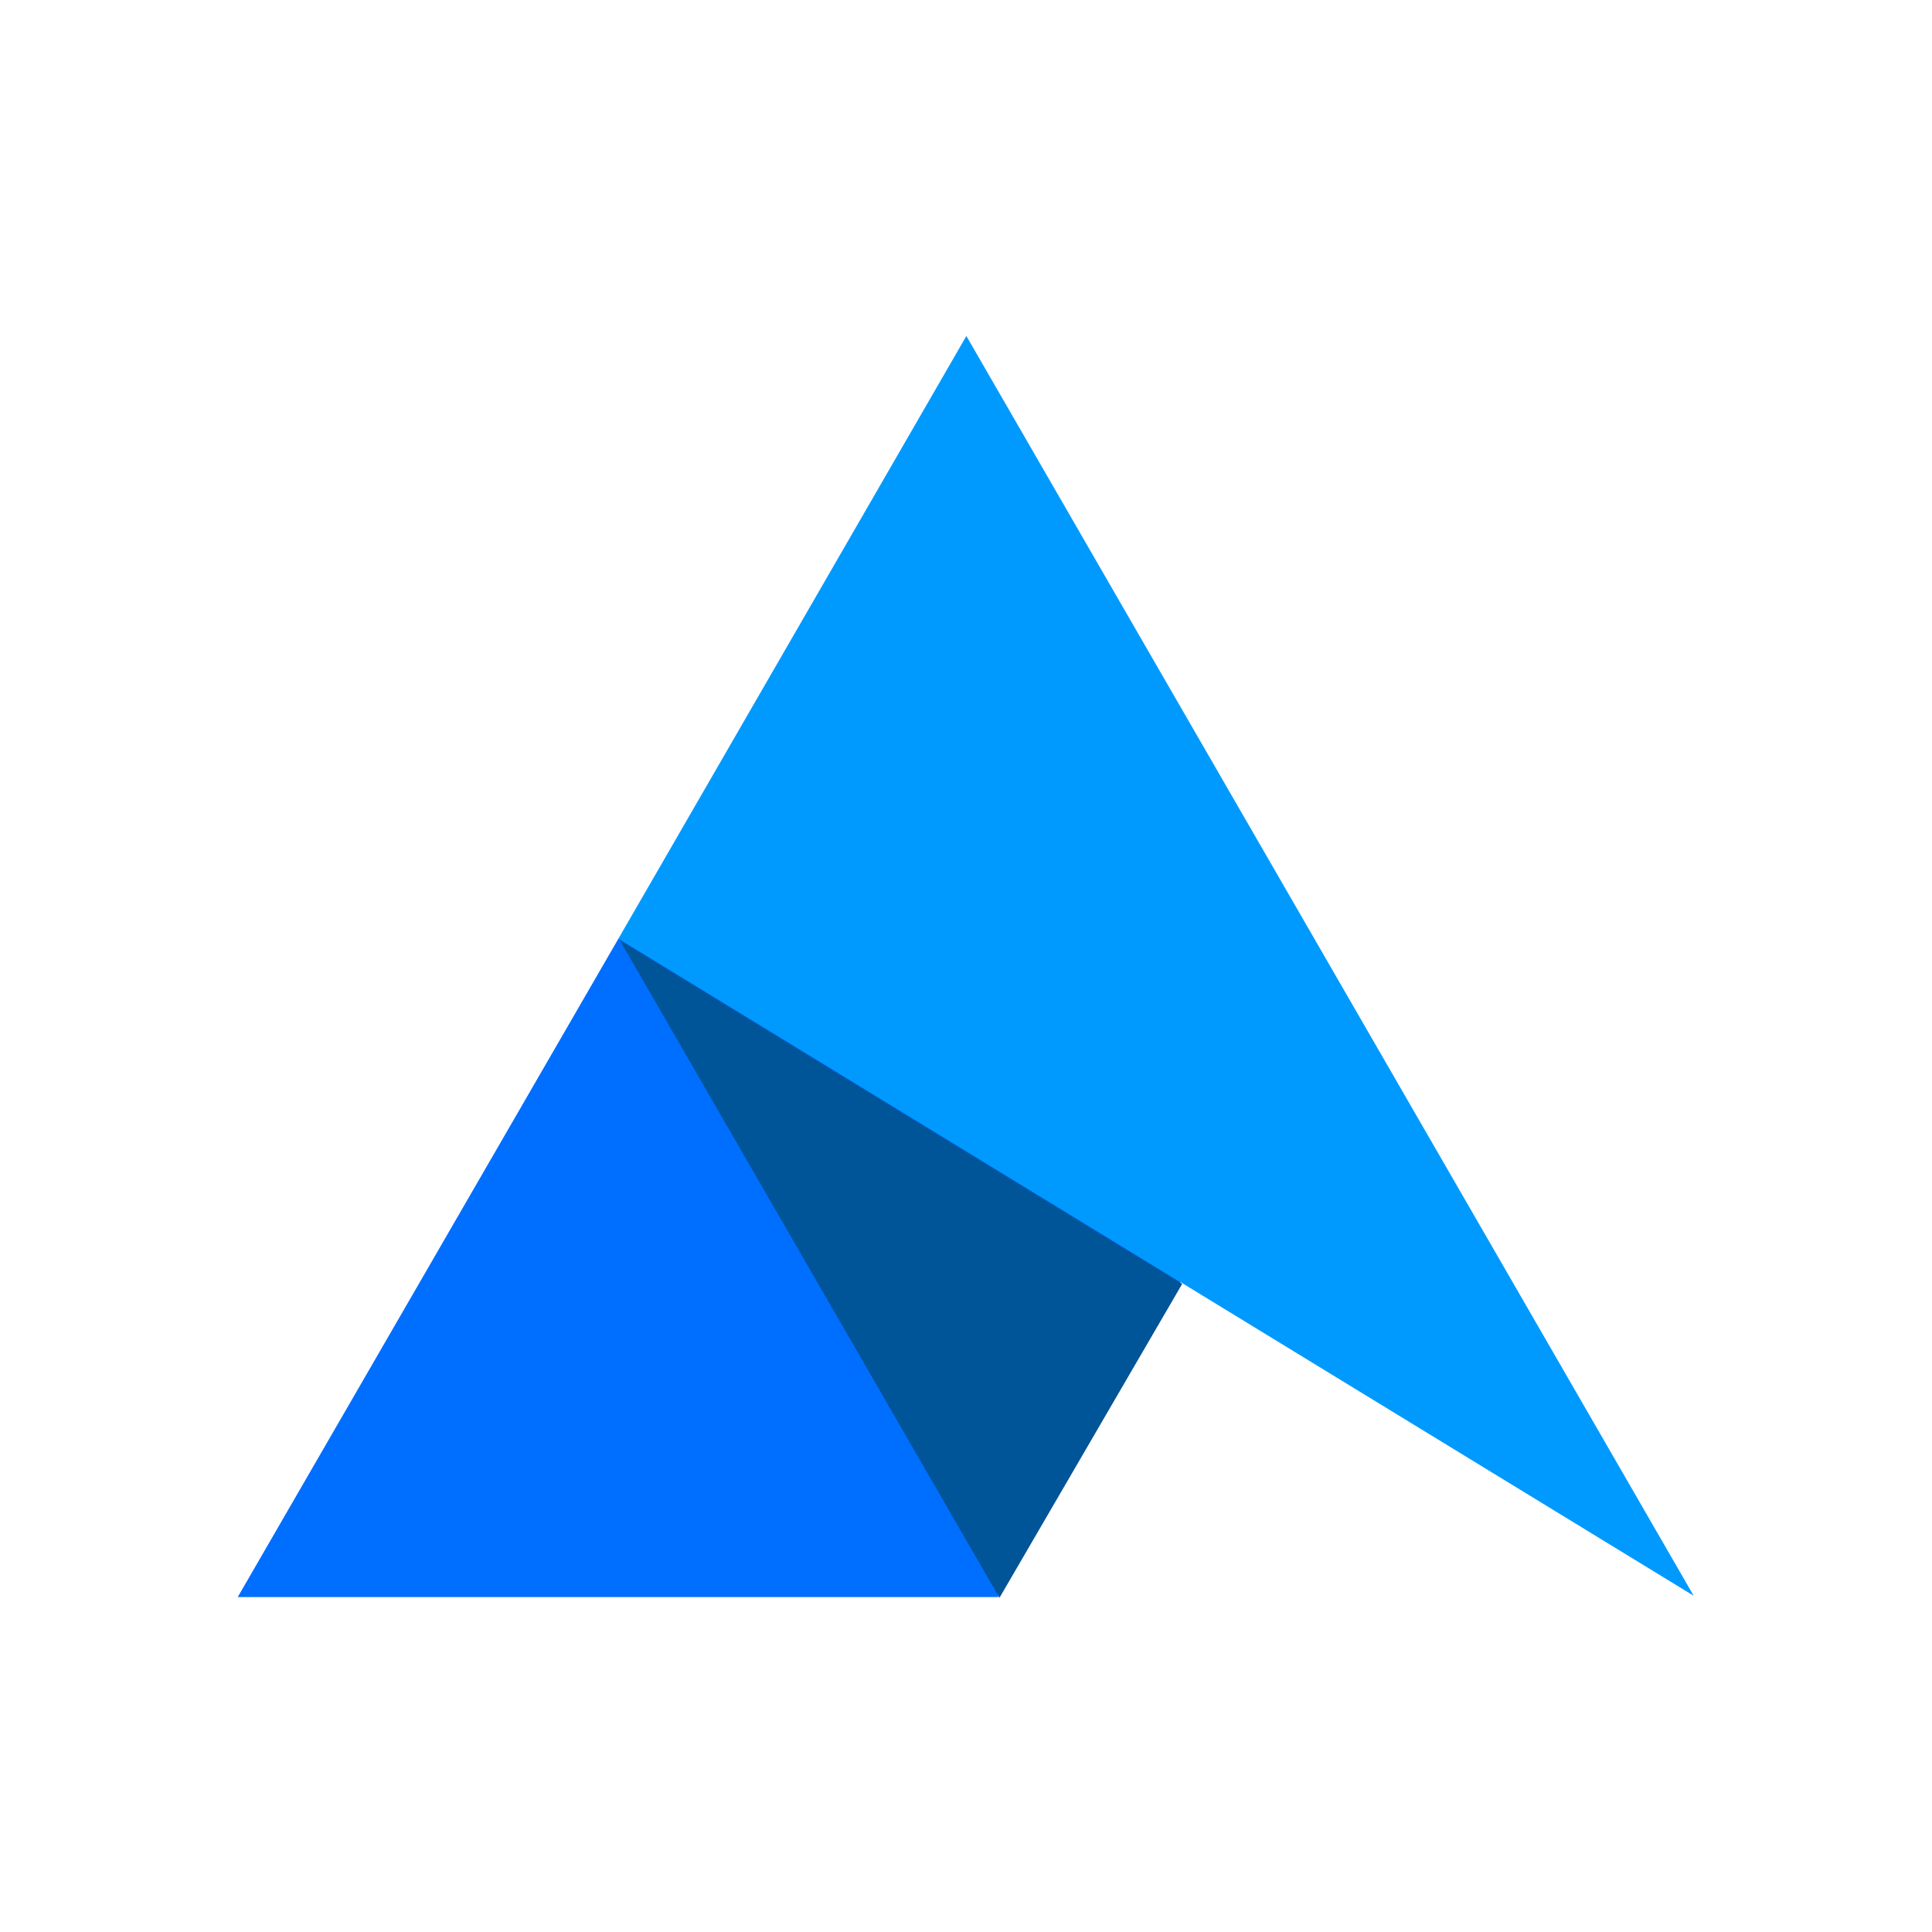 <?xml version="1.0" encoding="UTF-8" standalone="no"?>
<!-- Created with Inkscape (http://www.inkscape.org/) -->

<svg
   xmlns:dc="http://purl.org/dc/elements/1.1/"
   xmlns:cc="http://creativecommons.org/ns#"
   xmlns:rdf="http://www.w3.org/1999/02/22-rdf-syntax-ns#"
   xmlns:svg="http://www.w3.org/2000/svg"
   xmlns="http://www.w3.org/2000/svg"
   xmlns:sodipodi="http://sodipodi.sourceforge.net/DTD/sodipodi-0.dtd"
   xmlns:inkscape="http://www.inkscape.org/namespaces/inkscape"
   width="270"
   height="270"
   viewBox="0 0 71.438 71.437"
   version="1.1"
   id="svg8"
   inkscape:version="0.92.1 r15371"
   sodipodi:docname="Colored_Small.svg">
  <defs
     id="defs2" />
  <sodipodi:namedview
     id="base"
     pagecolor="#ffffff"
     bordercolor="#666666"
     borderopacity="1.0"
     inkscape:pageopacity="0.0"
     inkscape:pageshadow="2"
     inkscape:zoom="0.35"
     inkscape:cx="58.014933"
     inkscape:cy="-100.80041"
     inkscape:document-units="mm"
     inkscape:current-layer="layer1"
     showgrid="false"
     inkscape:snap-global="false"
     inkscape:snap-intersection-paths="true"
     inkscape:window-width="1828"
     inkscape:window-height="1058"
     inkscape:window-x="-8"
     inkscape:window-y="-8"
     inkscape:window-maximized="1"
     fit-margin-top="30"
     fit-margin-left="30"
     fit-margin-right="30"
     fit-margin-bottom="30"
     inkscape:pagecheckerboard="true"
     units="px" />
  <g
     inkscape:label="レイヤー 1"
     inkscape:groupmode="layer"
     id="layer1"
     transform="translate(-45.541,-93.335)">
    <g
       id="g3879"
       transform="matrix(0.463,0,0,0.463,34.059,54.554)"
       inkscape:label="Logo">
      <path
         style="display:inline;fill:#009aff;fill-opacity:1;stroke:none;stroke-width:0.724px;stroke-linecap:butt;stroke-linejoin:miter;stroke-opacity:1"
         d="m 376.68,225.342 -76.117,131.84 83.021,143.801 39.949,-68.635 112.289,68.635 z"
         transform="matrix(0.365,0,0,0.365,-35.513,28.343)"
         id="path3870"
         inkscape:connector-curvature="0" />
      <path
         style="fill:#006eff;fill-opacity:1;stroke:none;stroke-width:0.724px;stroke-linecap:butt;stroke-linejoin:miter;stroke-opacity:1"
         d="m 300.562,357.182 -83.303,144.08 h 166.486 l -0.162,-0.279 39.949,-68.635 z"
         transform="matrix(0.365,0,0,0.365,-35.513,28.343)"
         id="path3906"
         inkscape:connector-curvature="0" />
      <path
         inkscape:connector-curvature="0"
         id="path3874"
         d="M 104.619,211.364 119.213,186.29 74.289,158.83 Z"
         style="fill:#005498;fill-opacity:1;stroke:none;stroke-width:0.265px;stroke-linecap:butt;stroke-linejoin:miter;stroke-opacity:1" />
    </g>
  </g>
</svg>
